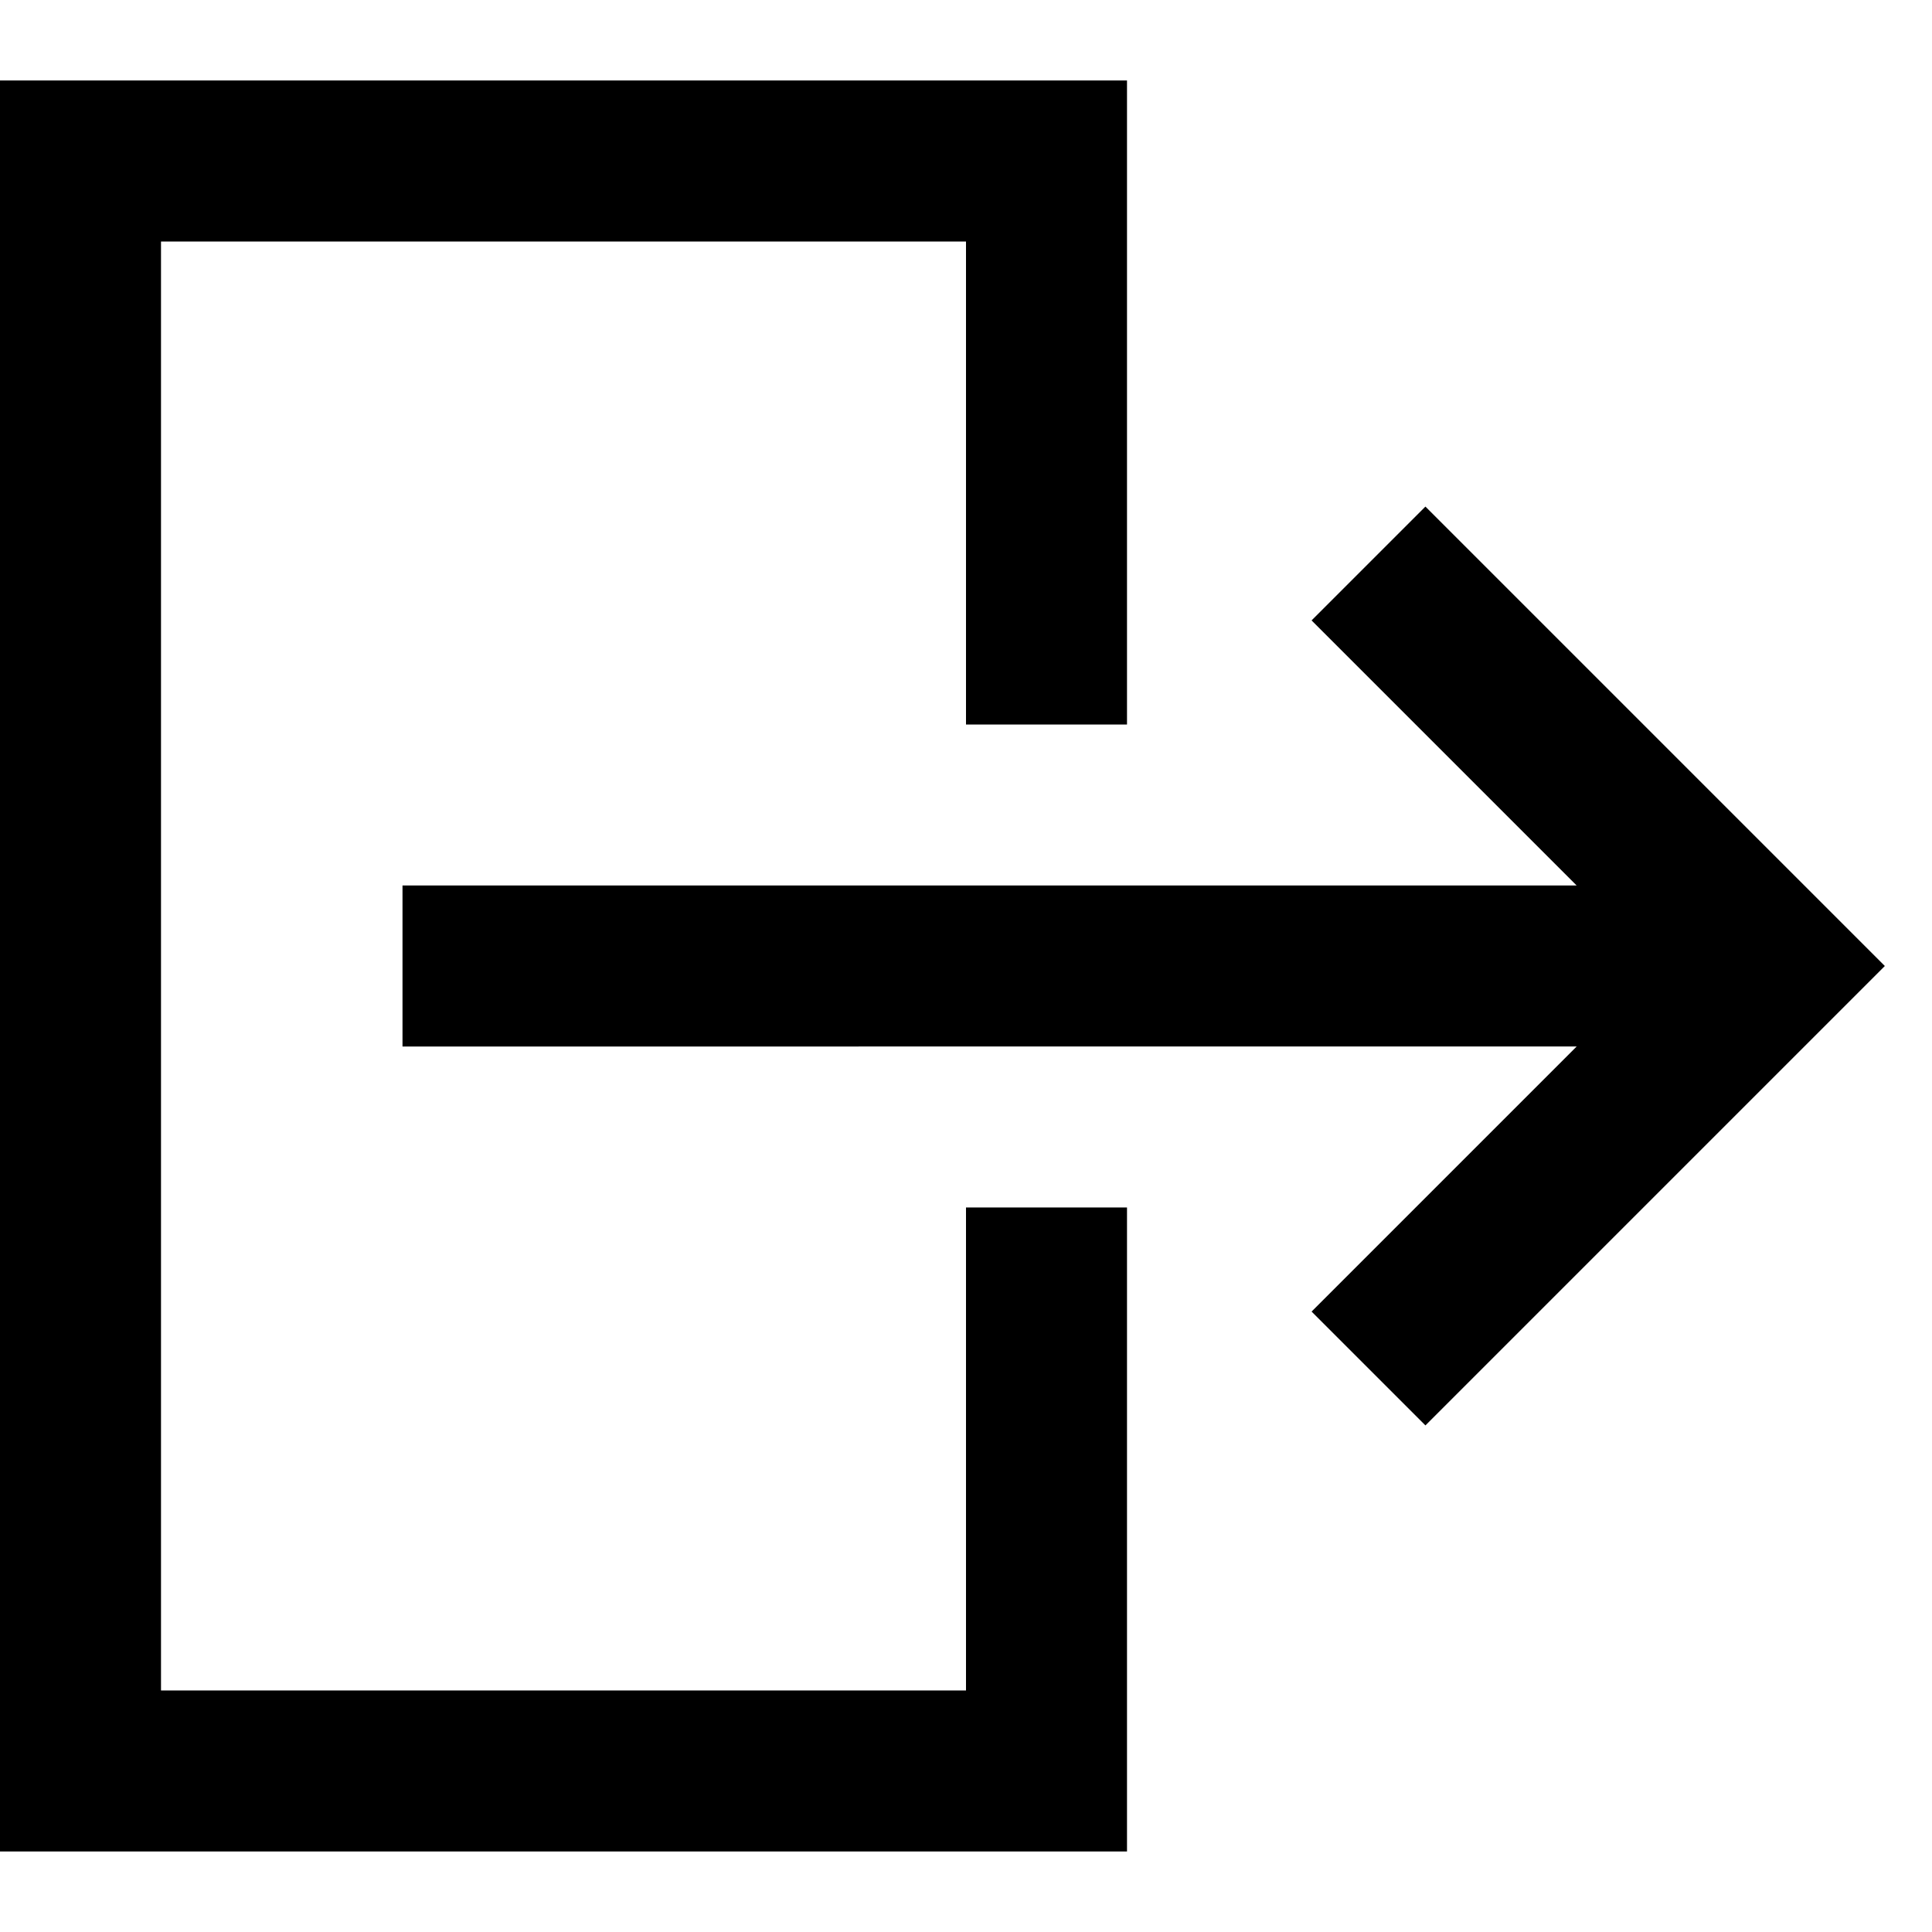 <svg xmlns="http://www.w3.org/2000/svg" xmlns:xlink="http://www.w3.org/1999/xlink" width="24" height="24" viewBox="0 0 24 24"><path fill="none" stroke="currentColor" stroke-width="2" d="M13 9V2H1v20h12v-7m9-3H5m12-5l5 5l-5 5"/></svg>